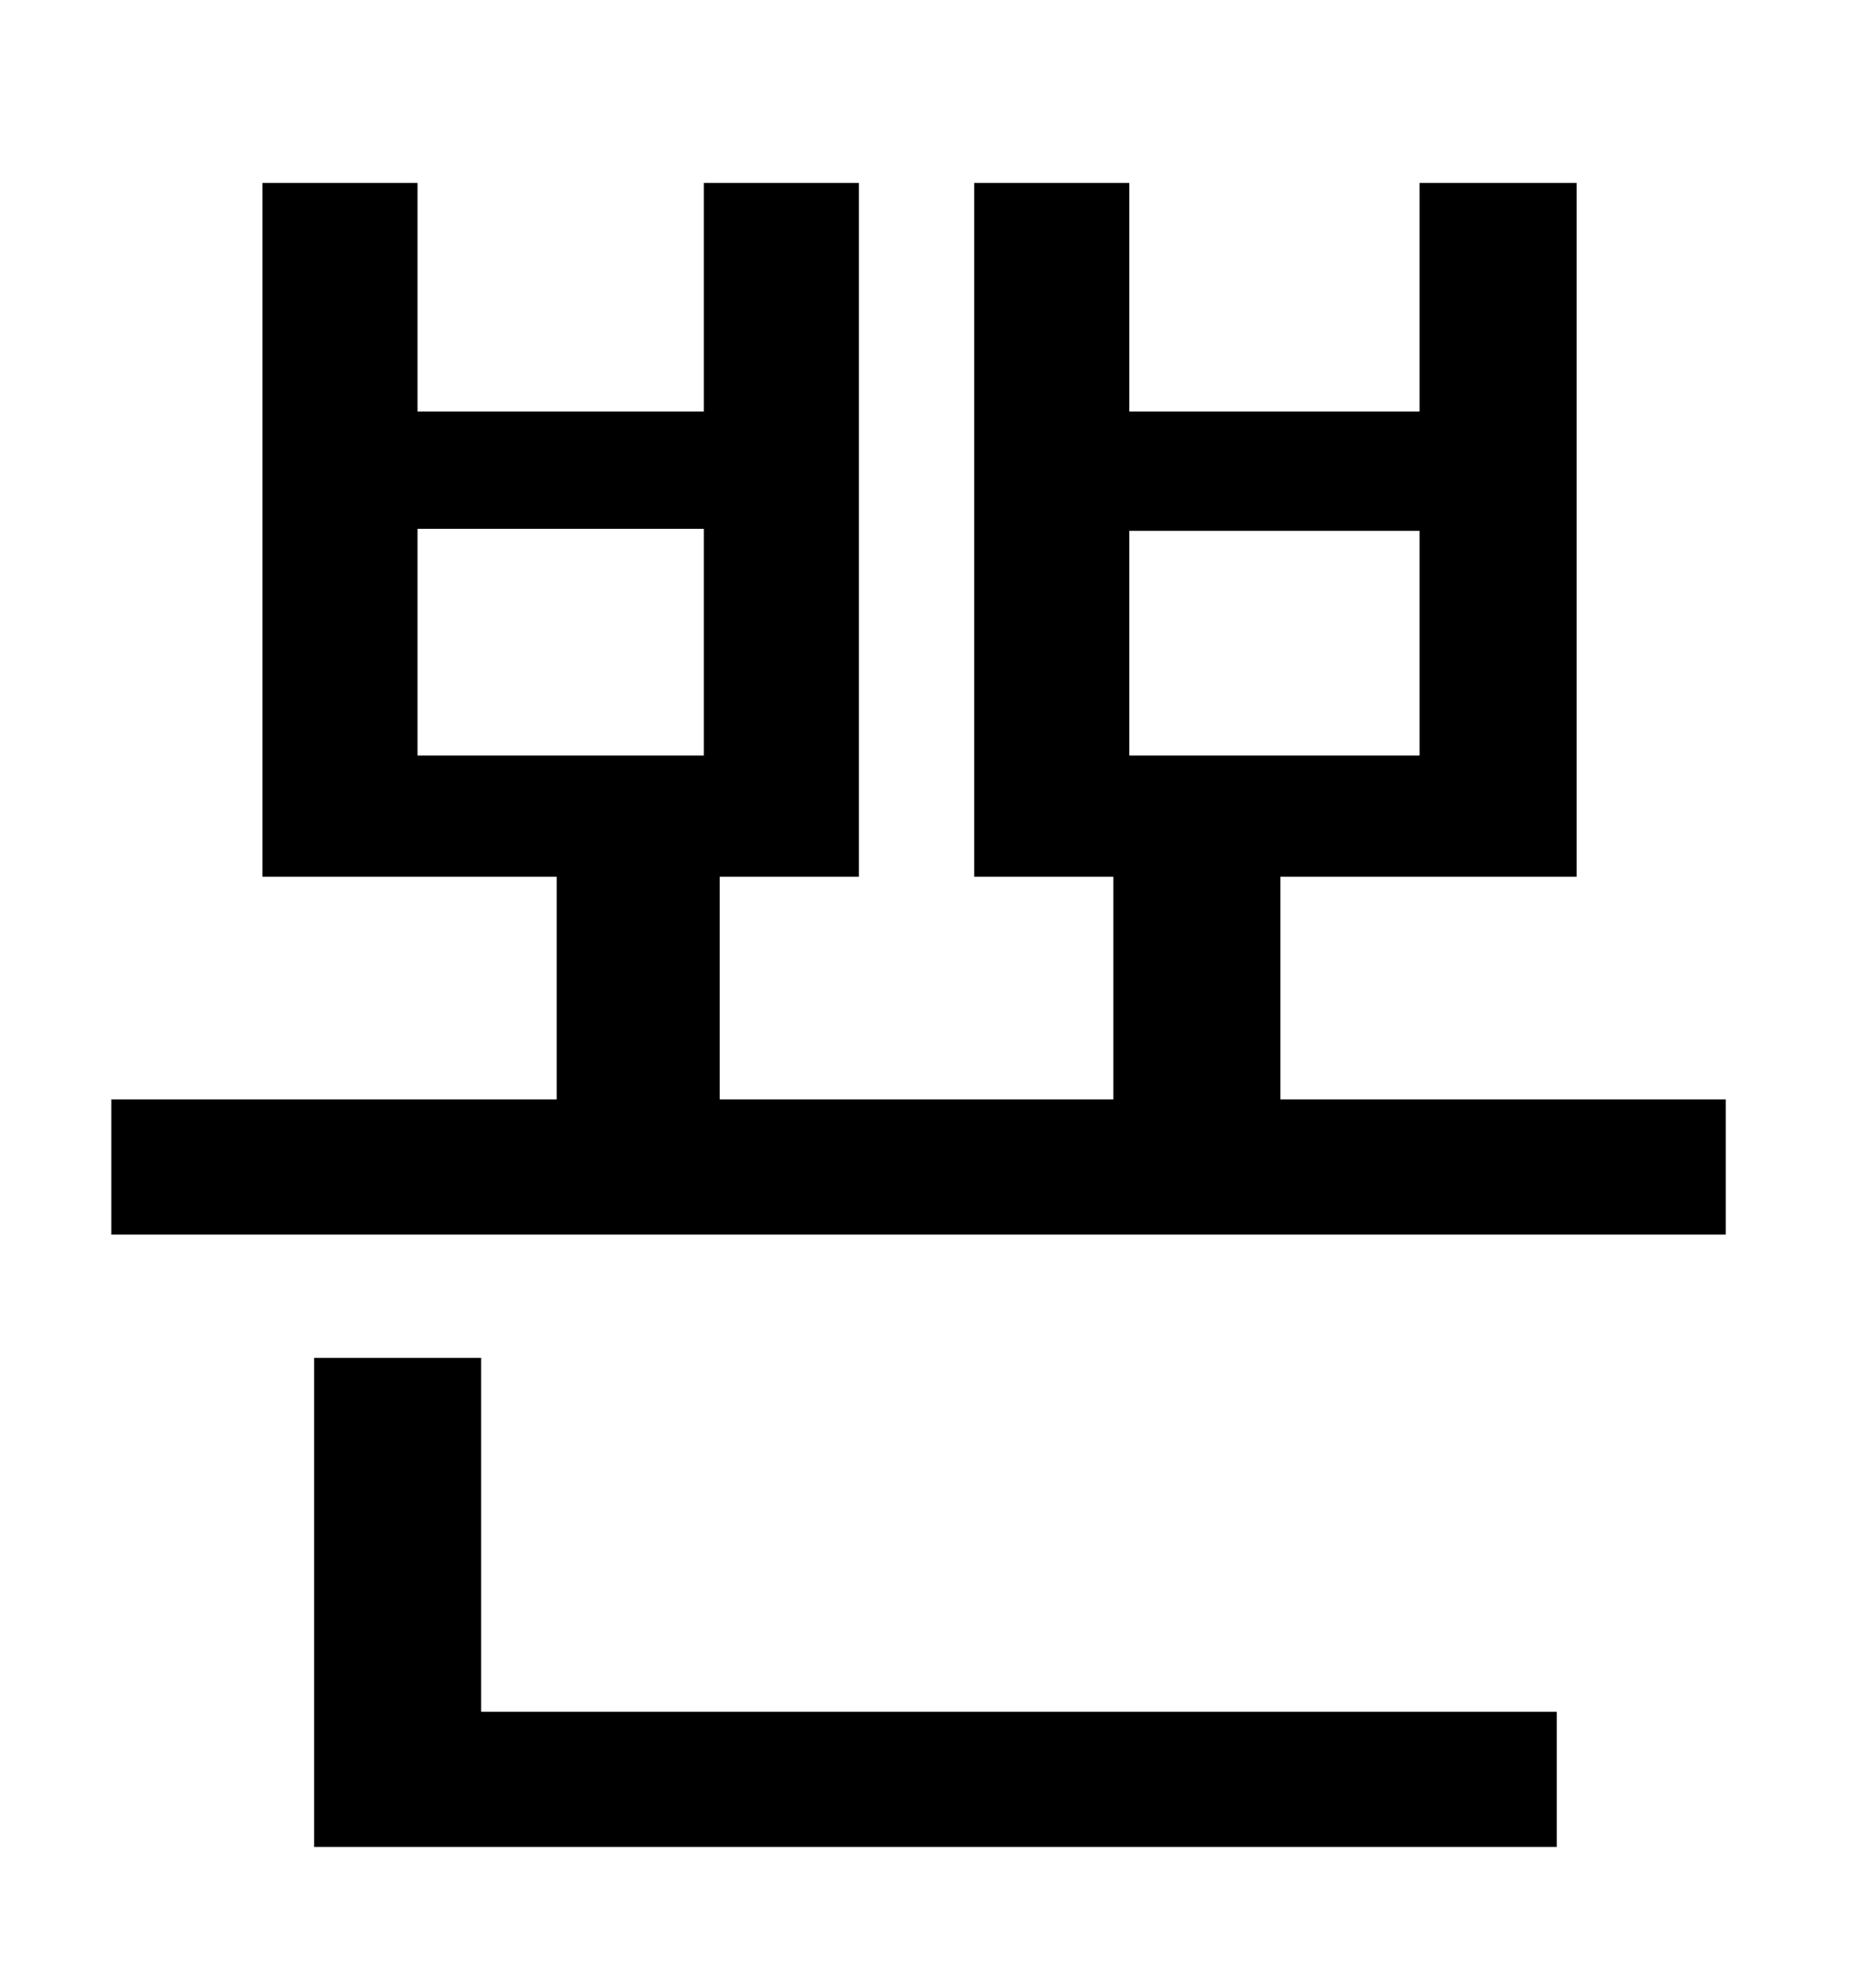 <?xml version="1.0" standalone="no"?>
<!DOCTYPE svg PUBLIC "-//W3C//DTD SVG 1.1//EN" "http://www.w3.org/Graphics/SVG/1.1/DTD/svg11.dtd" >
<svg xmlns="http://www.w3.org/2000/svg" xmlns:xlink="http://www.w3.org/1999/xlink" version="1.1" viewBox="-10 0 930 1000">
   <path fill="currentColor"
d="M232 683v178h541v68h-625v-246h84zM200 266v114h144v-114h-144zM558 267v113h146v-113h-146zM634 553h224v68h-812v-68h224v-112h-148v-349h78v115h144v-115h78v349h-70v112h198v-112h-70v-349h78v115h146v-115h79v349h-149v112z" />
</svg>
